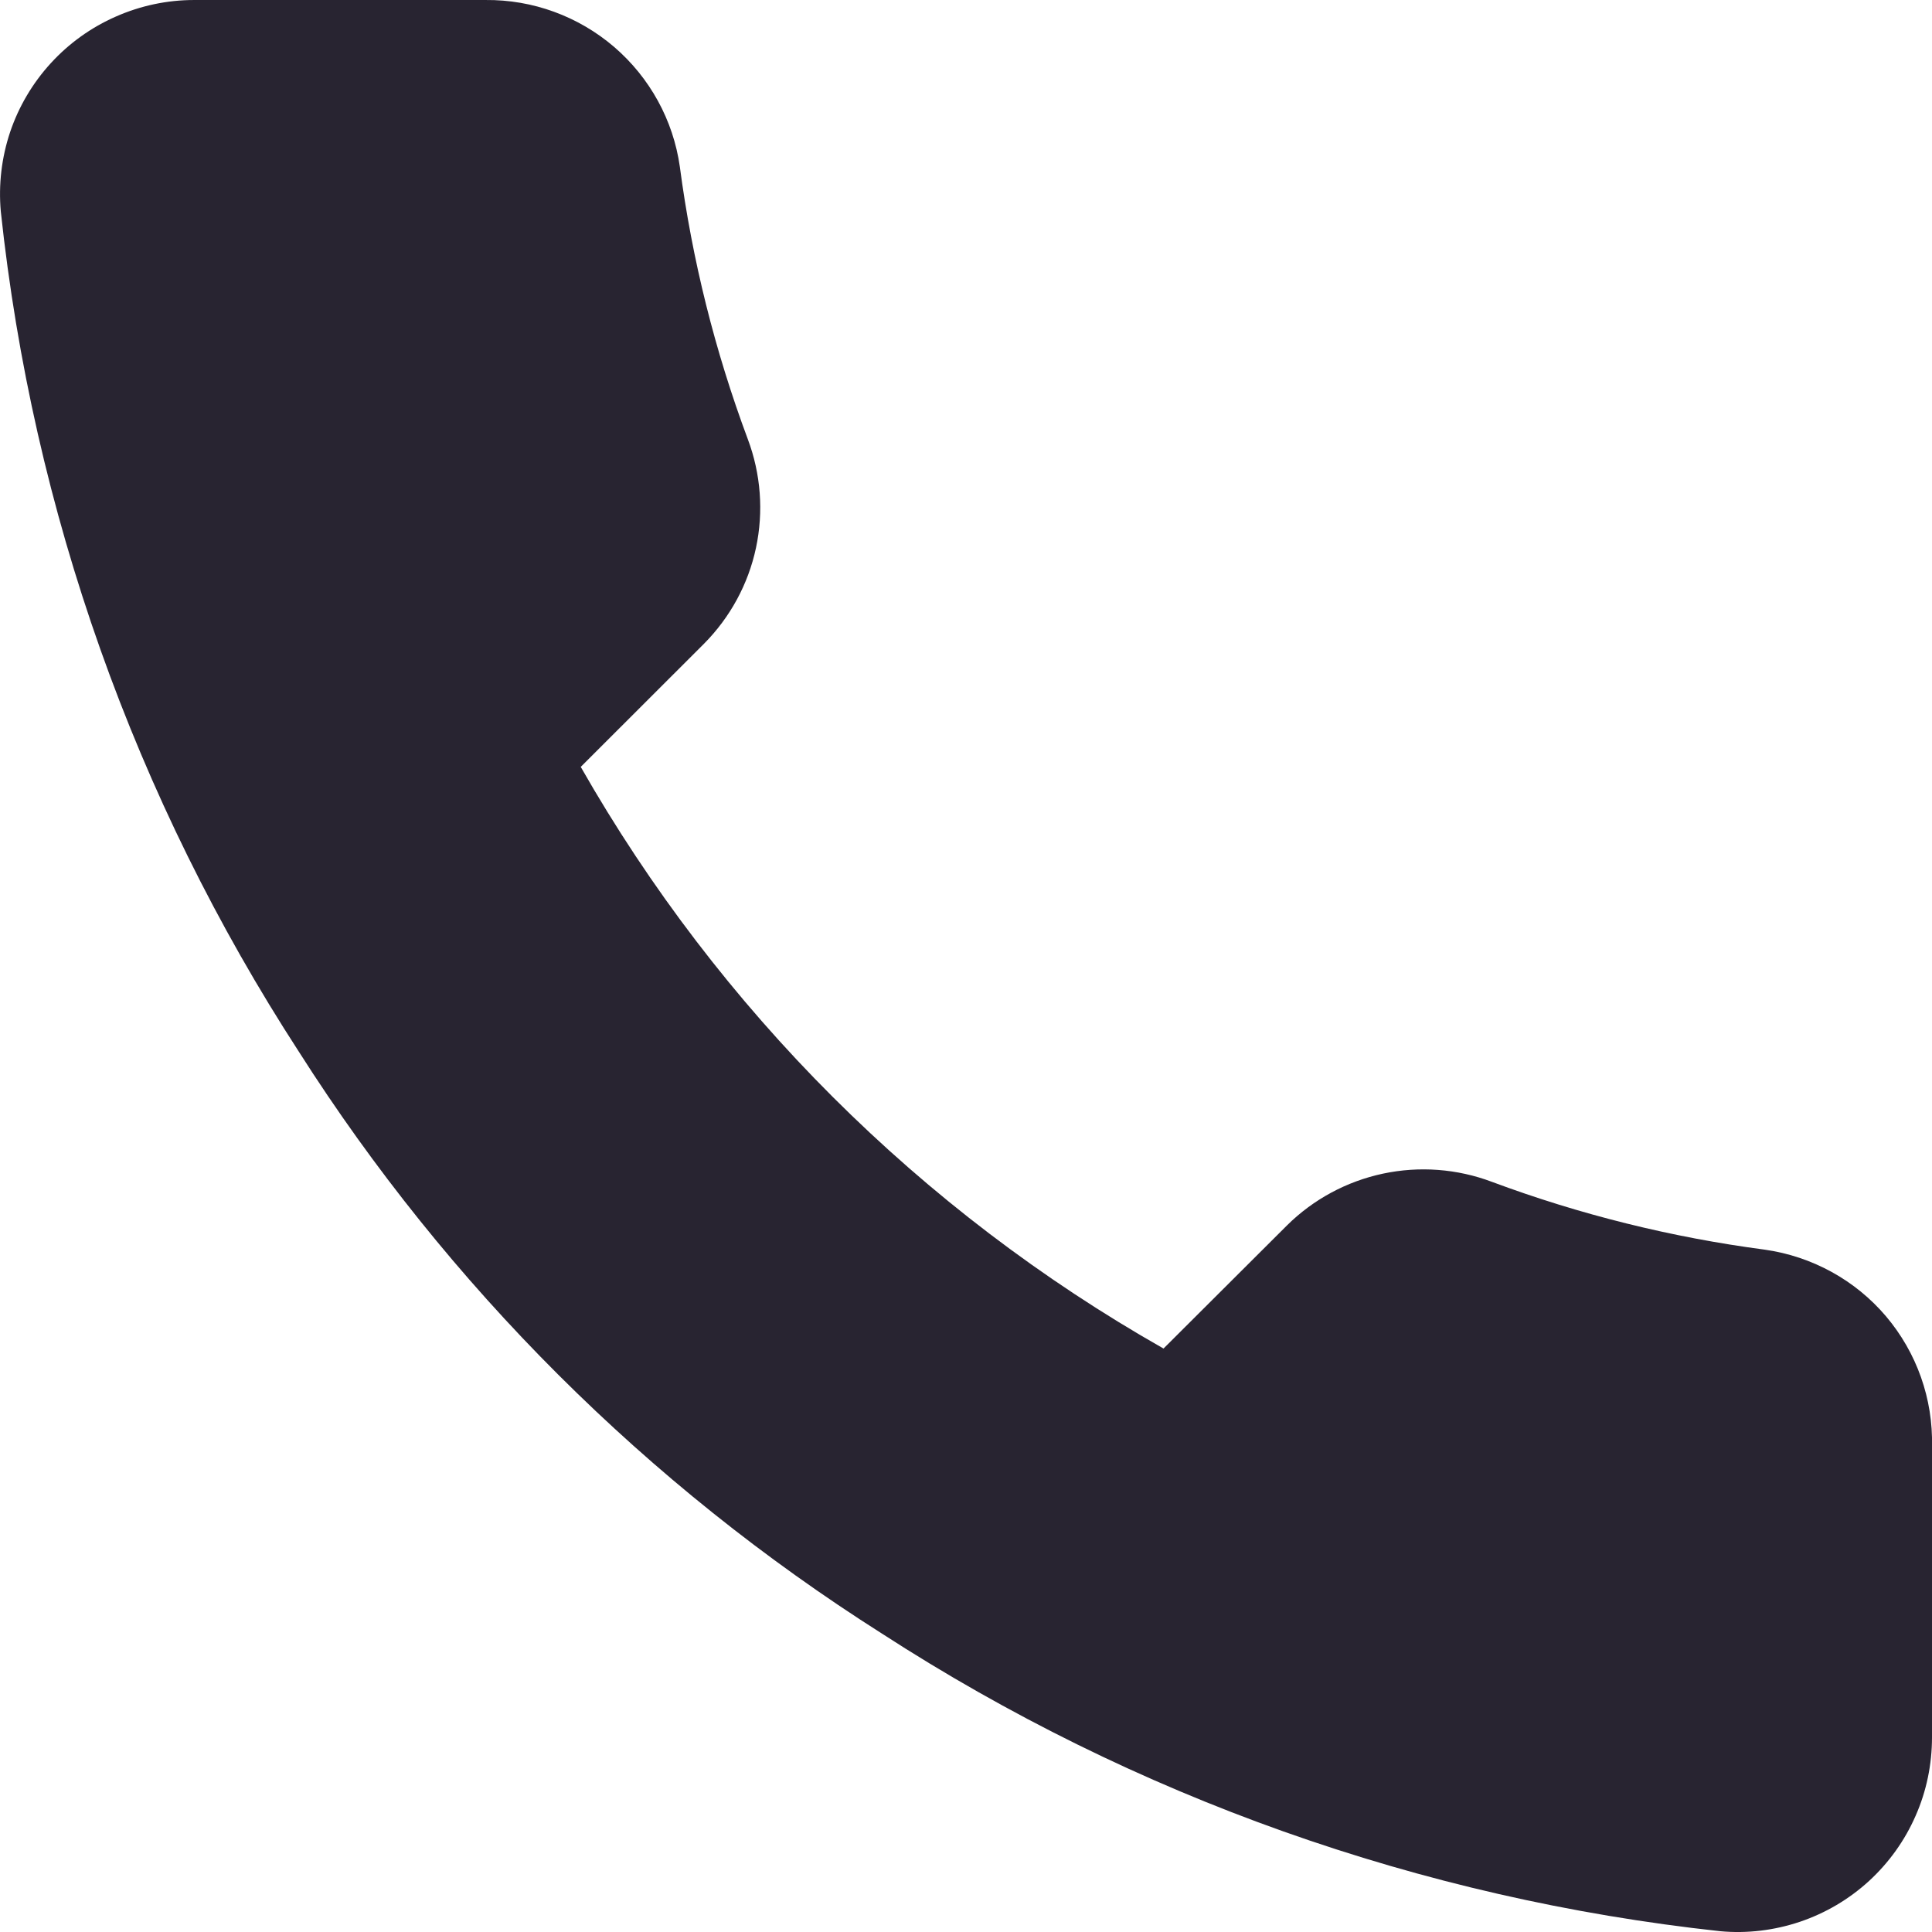 <svg width="17" height="17" viewBox="0 0 17 17" fill="none" xmlns="http://www.w3.org/2000/svg">
<path d="M17 12.728V15.287C17 15.524 16.952 15.76 16.856 15.977C16.761 16.195 16.621 16.39 16.446 16.551C16.27 16.712 16.063 16.834 15.838 16.91C15.612 16.986 15.373 17.015 15.136 16.993C12.506 16.708 9.979 15.811 7.76 14.374C5.694 13.064 3.943 11.317 2.631 9.256C1.186 7.03 0.288 4.497 0.007 1.86C-0.014 1.624 0.014 1.386 0.089 1.162C0.165 0.937 0.287 0.731 0.447 0.556C0.607 0.381 0.802 0.241 1.019 0.146C1.236 0.05 1.471 0 1.708 8.27063e-05H4.272C4.687 -0.004 5.089 0.143 5.404 0.413C5.718 0.683 5.924 1.057 5.982 1.467C6.09 2.286 6.291 3.09 6.58 3.864C6.695 4.17 6.72 4.502 6.652 4.821C6.584 5.14 6.425 5.432 6.195 5.664L5.11 6.748C6.327 8.883 8.098 10.652 10.238 11.866L11.324 10.783C11.556 10.553 11.85 10.395 12.169 10.327C12.489 10.259 12.822 10.284 13.127 10.399C13.903 10.688 14.709 10.888 15.529 10.996C15.944 11.055 16.324 11.263 16.595 11.582C16.866 11.902 17.01 12.309 17 12.728Z" fill="#282431"/>
</svg>
